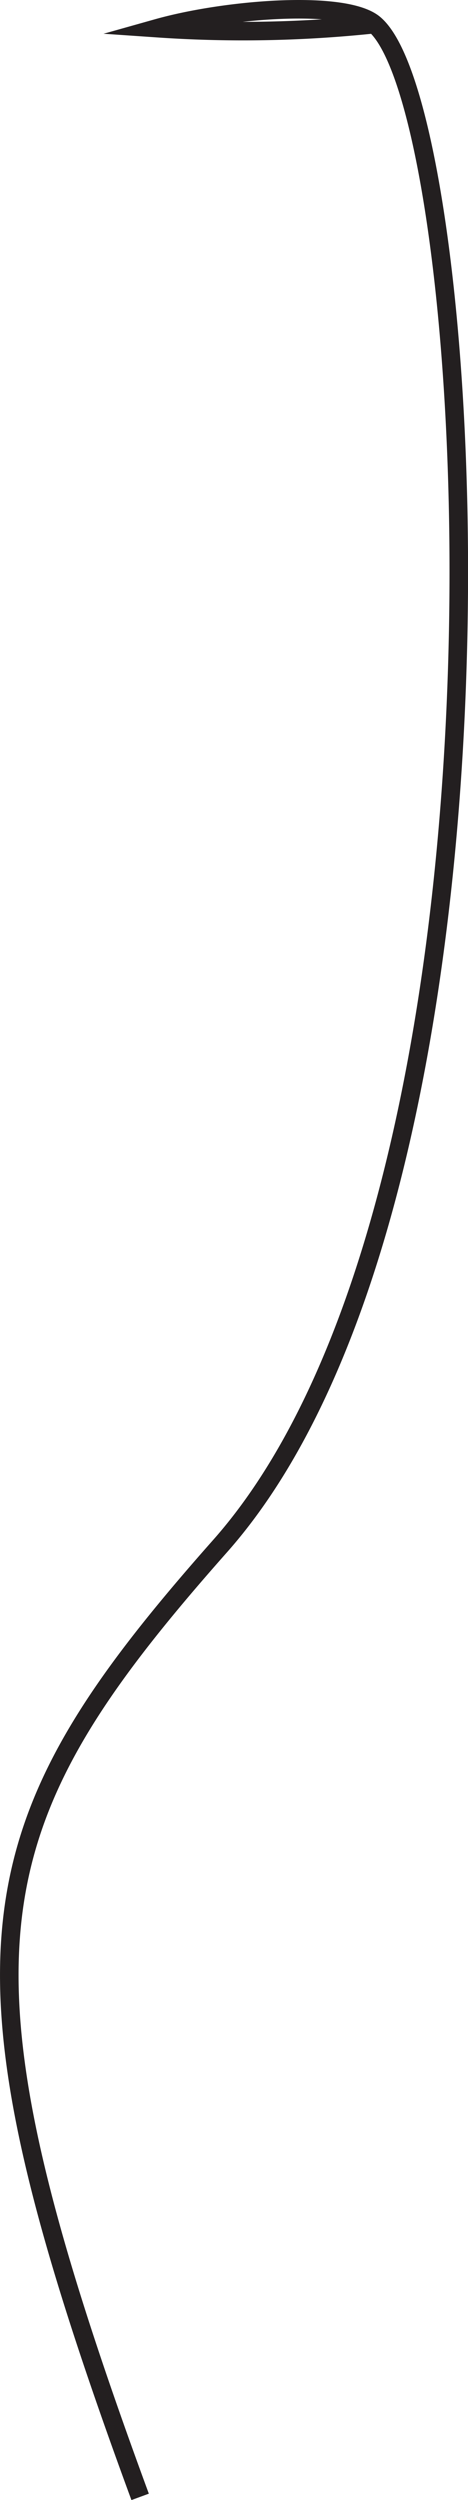<svg xmlns="http://www.w3.org/2000/svg" viewBox="0 0 20.94 111.82"><defs><style>.cls-1{fill:none;stroke:#231f20;stroke-miterlimit:10;stroke-width:0.83px;}</style></defs><g id="Layer_2" data-name="Layer 2"><g id="balloon_7" data-name="balloon 7"><g id="string"><path class="cls-1" d="M16.75,1.08a55.57,55.57,0,0,1-9.7.18c3.09-.87,8.41-1.28,9.7-.18,4.73,4,7.4,51.9-6.89,68.06C-1.33,81.78-2.64,87.46,6.27,111.68"/></g></g></g></svg>